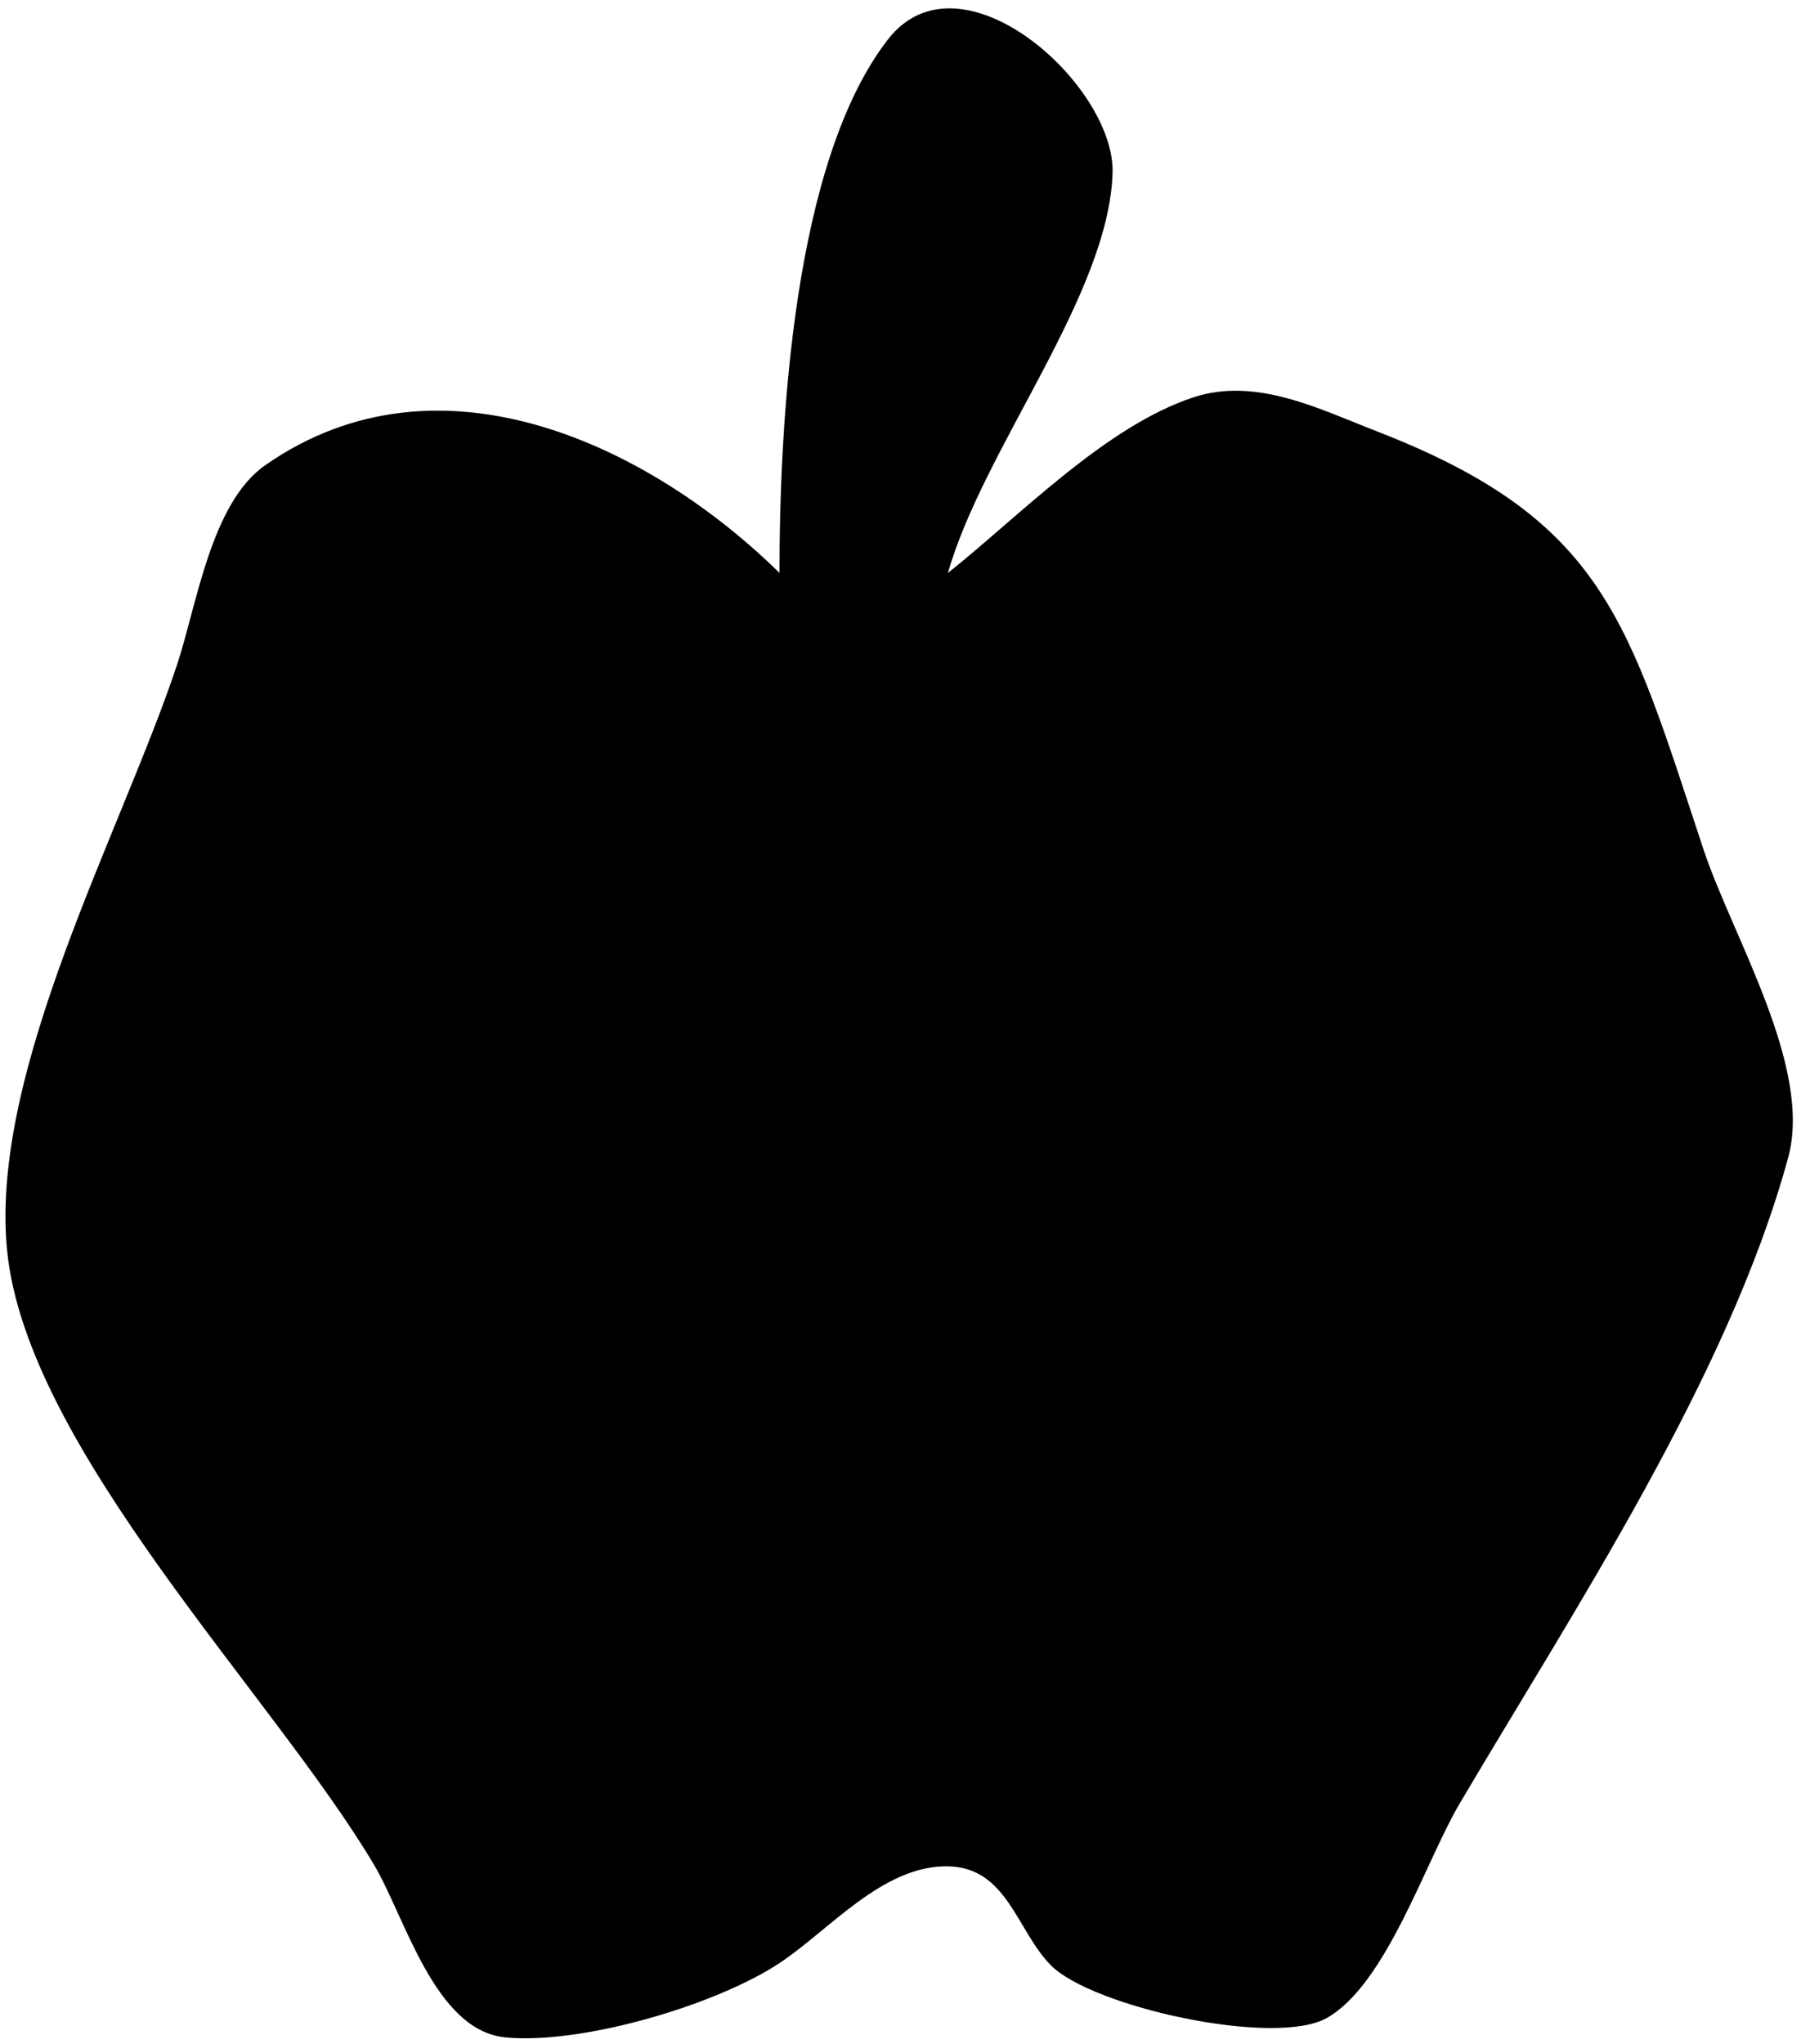 <?xml version="1.0" encoding="UTF-8" standalone="no"?>
<!-- Created with Inkscape (http://www.inkscape.org/) -->

<svg
   width="31.485mm"
   height="35.719mm"
   viewBox="0 0 31.485 35.719"
   version="1.1"
   id="svg1"
   xml:space="preserve"
   inkscape:export-filename="bitmap.svg"
   inkscape:export-xdpi="96"
   inkscape:export-ydpi="96"
   xmlns:inkscape="http://www.inkscape.org/namespaces/inkscape"
   xmlns:sodipodi="http://sodipodi.sourceforge.net/DTD/sodipodi-0.dtd"
   xmlns="http://www.w3.org/2000/svg"
   xmlns:svg="http://www.w3.org/2000/svg"><sodipodi:namedview
     id="namedview1"
     pagecolor="#ffffff"
     bordercolor="#000000"
     borderopacity="0.25"
     inkscape:showpageshadow="2"
     inkscape:pageopacity="0.0"
     inkscape:pagecheckerboard="0"
     inkscape:deskcolor="#d1d1d1"
     inkscape:document-units="mm" /><defs
     id="defs1" /><g
     inkscape:label="Layer 1"
     inkscape:groupmode="layer"
     id="layer1"
     transform="translate(-90.933,-131.919)"><path
       style="fill:#000000;stroke:none;stroke-width:1.014"
       d="m 104.559,141.929 c -2.222,-2.185 -5.923,-4.026 -8.993,-1.878 -0.948,0.663 -1.195,2.455 -1.54,3.491 -0.971,2.913 -3.273,7.091 -2.97,10.216 0.336,3.467 4.662,7.787 6.42,10.753 0.538,0.907 1.056,2.889 2.292,3.009 1.342,0.129 3.684,-0.565 4.792,-1.298 0.869,-0.575 1.801,-1.705 2.934,-1.691 1.046,0.012 1.206,1.112 1.806,1.725 0.716,0.732 3.916,1.438 4.827,0.926 1.04,-0.584 1.725,-2.734 2.322,-3.745 2.003,-3.394 4.703,-7.468 5.745,-11.291 0.431,-1.58 -0.974,-3.861 -1.478,-5.377 -1.325,-3.989 -1.708,-5.761 -5.713,-7.313 -1.006,-0.39 -2.115,-0.957 -3.213,-0.592 -1.534,0.509 -3.03,2.067 -4.285,3.067 0.612,-2.164 2.813,-4.856 2.878,-6.99 0.047,-1.538 -2.659,-3.965 -3.926,-2.334 -1.662,2.138 -1.896,6.722 -1.897,9.324"
       id="path1"
       sodipodi:nodetypes="cccsscscssscscscccc" /></g></svg>
